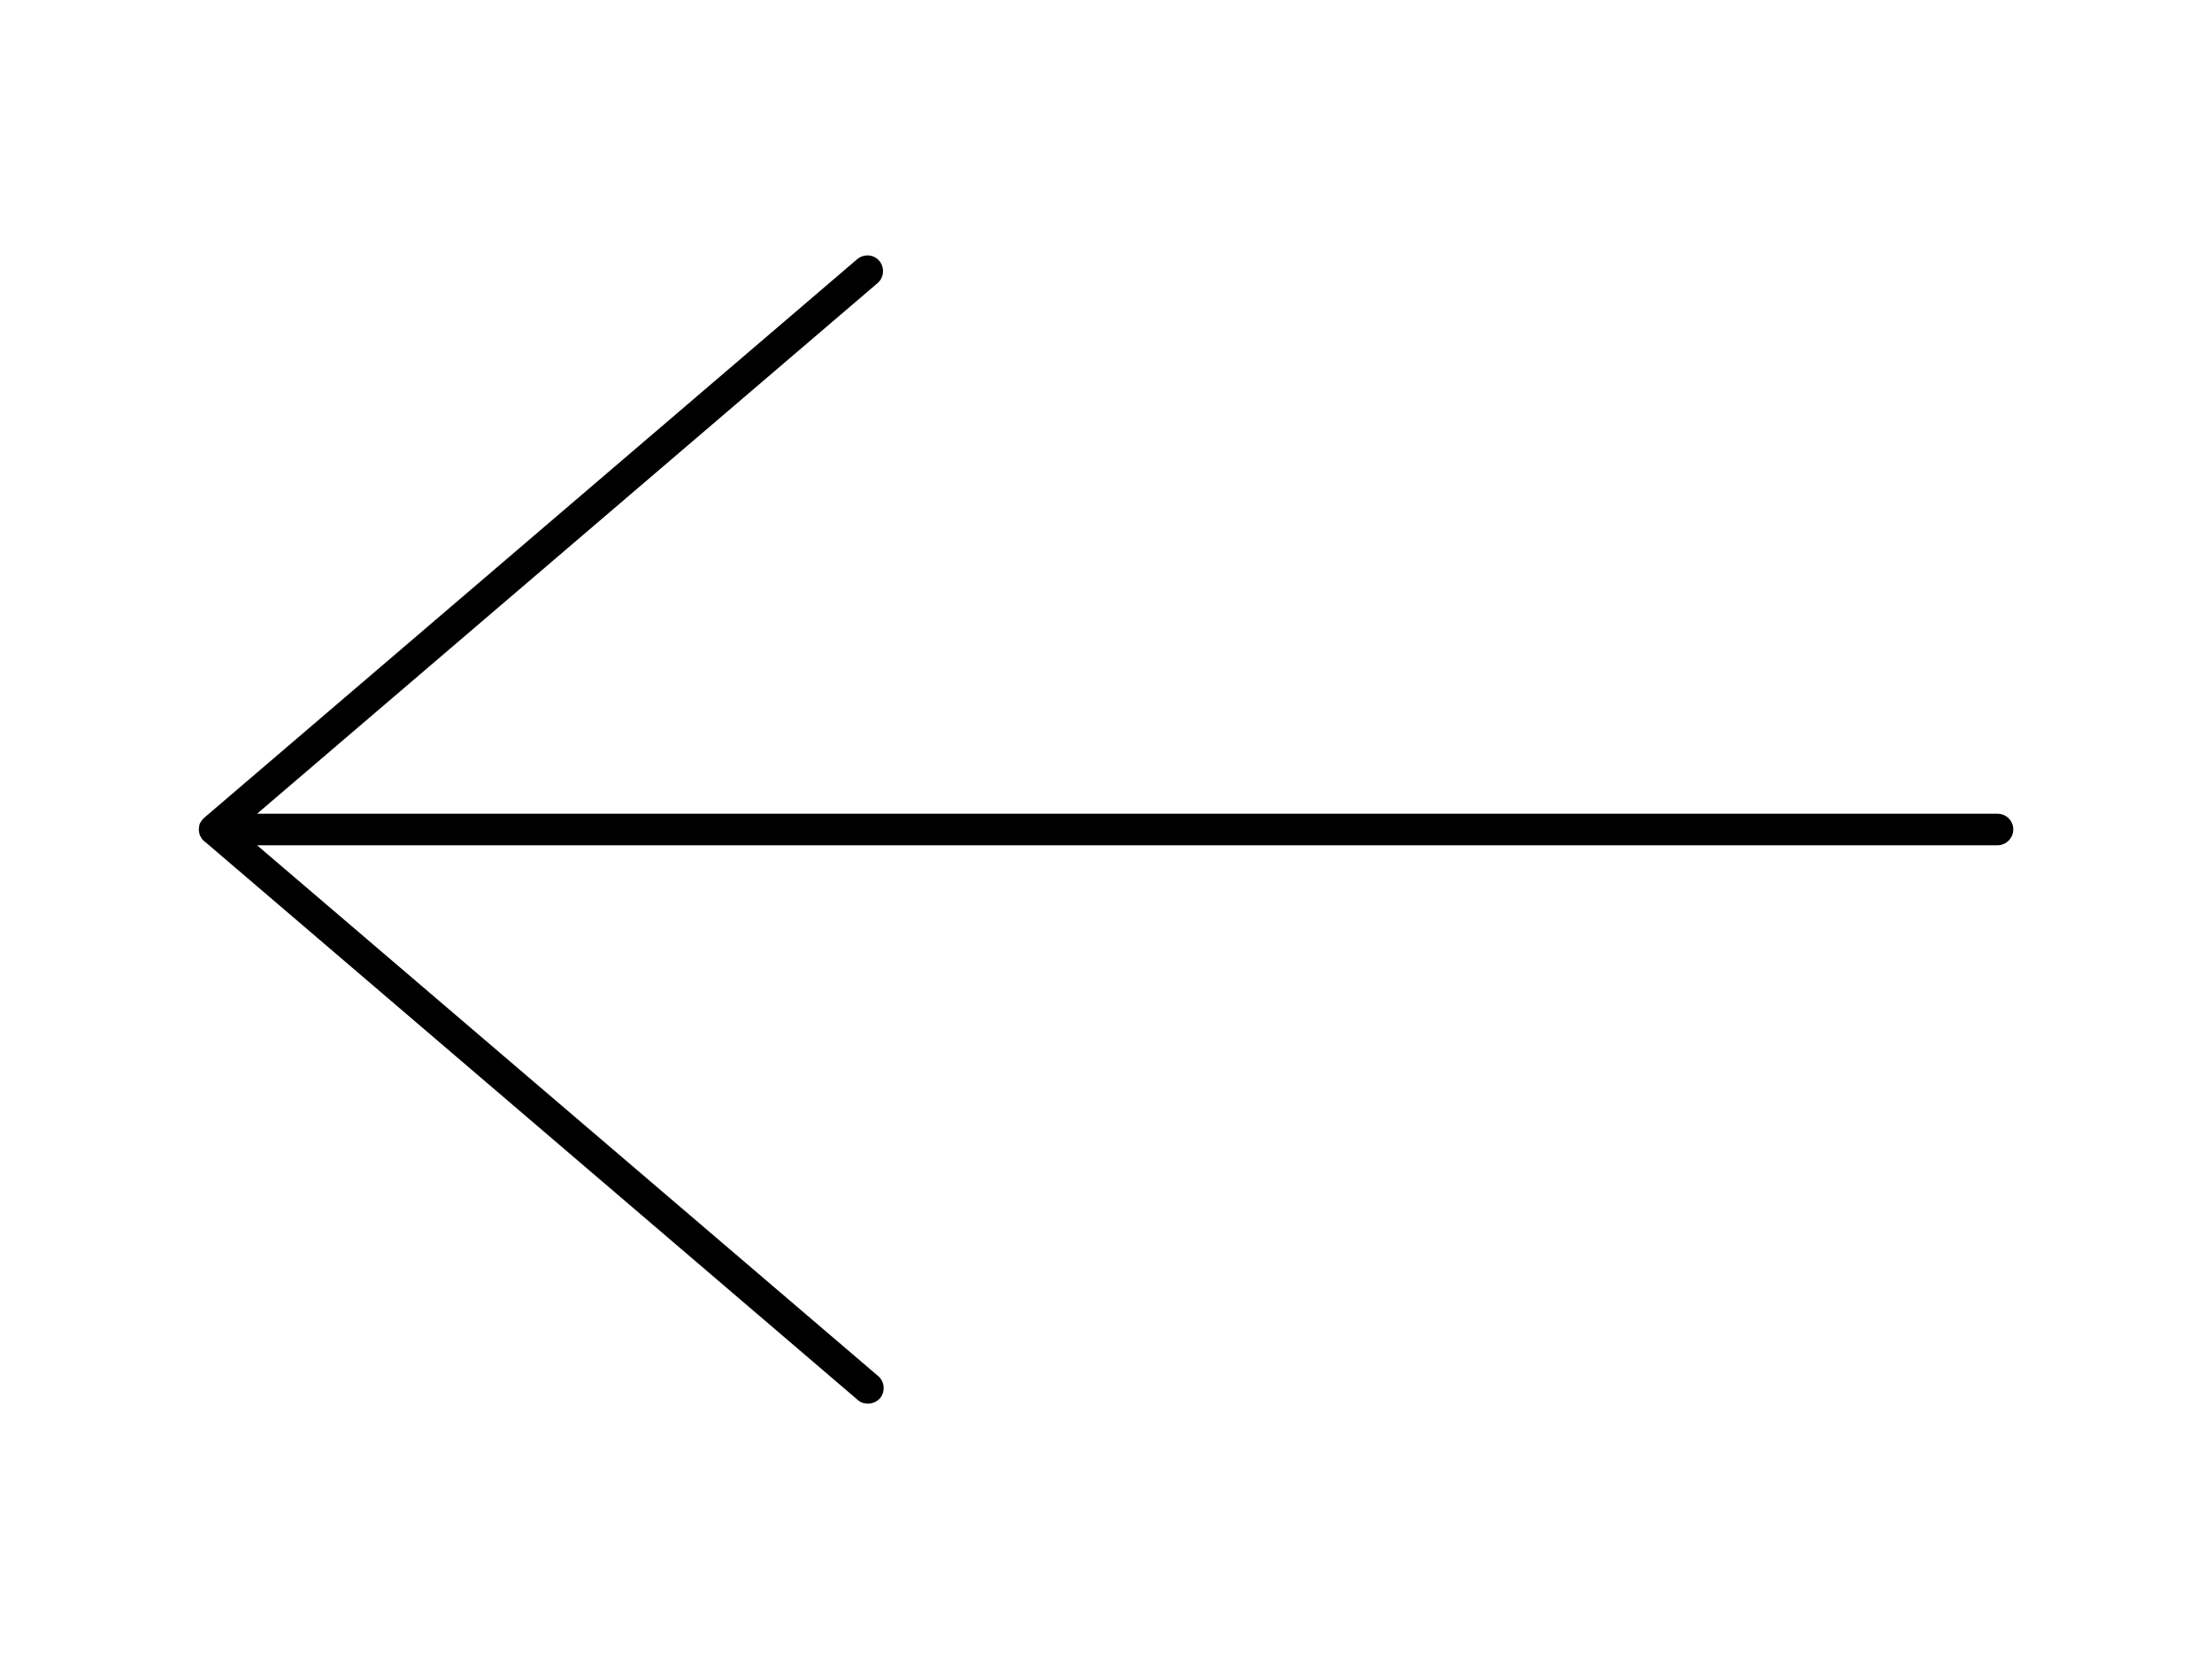 <?xml version="1.0" encoding="utf-8"?>
<!-- Generator: Adobe Illustrator 26.5.0, SVG Export Plug-In . SVG Version: 6.00 Build 0)  -->
<svg version="1.1" id="Calque_1" xmlns="http://www.w3.org/2000/svg" xmlns:xlink="http://www.w3.org/1999/xlink" x="0px" y="0px"
	 viewBox="0 0 1024 768" style="enable-background:new 0 0 1024 768;" xml:space="preserve">
<path d="M337.3,320.2C337.3,320.2,337.3,320.2,337.3,320.2L337.3,320.2C337.3,320.2,337.3,320.2,337.3,320.2z"/>
<path d="M92.2,382.8c-0.2,0.8-0.2,1.7,0,2.5c0,0.3,0.1,0.6,0.2,0.9c0.1,0.4,0.1,0.7,0.4,0.9c0.1,0.2,0.1,0.4,0.3,0.6
	c0,0.1,0.1,0.1,0.1,0.1s0,0,0.1,0.1v0.1c0,0.1,0,0.1,0.1,0.2c0.1,0.1,0.1,0.1,0.2,0.3c0.1,0.1,0.2,0.3,0.4,0.4
	c0.2,0.2,0.4,0.4,0.7,0.7l0.1,0.1l0.7,0.5l301.6,257.9c1.3,1.2,3,1.7,4.7,1.7c2.1,0,4.1-0.9,5.6-2.5c2.5-3.1,2.2-7.7-0.9-10.3
	L119,391.3h805.7c4,0,7.3-3.3,7.3-7.3c0-4.1-3.3-7.3-7.3-7.3H119l287.2-245.6c3.1-2.6,3.4-7.2,0.9-10.3c-2.6-3.1-7.2-3.4-10.3-0.8
	L95.2,378c-0.2,0.1-0.5,0.4-0.7,0.6c-0.2,0.2-0.4,0.4-0.7,0.7l-0.1,0.1c-0.1,0.1-0.2,0.2-0.3,0.4c-0.1,0.2-0.3,0.4-0.4,0.7
	c-0.1,0-0.1,0.1-0.1,0.1c-0.1,0.2-0.3,0.4-0.4,0.7c-0.1,0.2-0.2,0.4-0.2,0.7C92.2,382.2,92.2,382.5,92.2,382.8z"/>
</svg>
